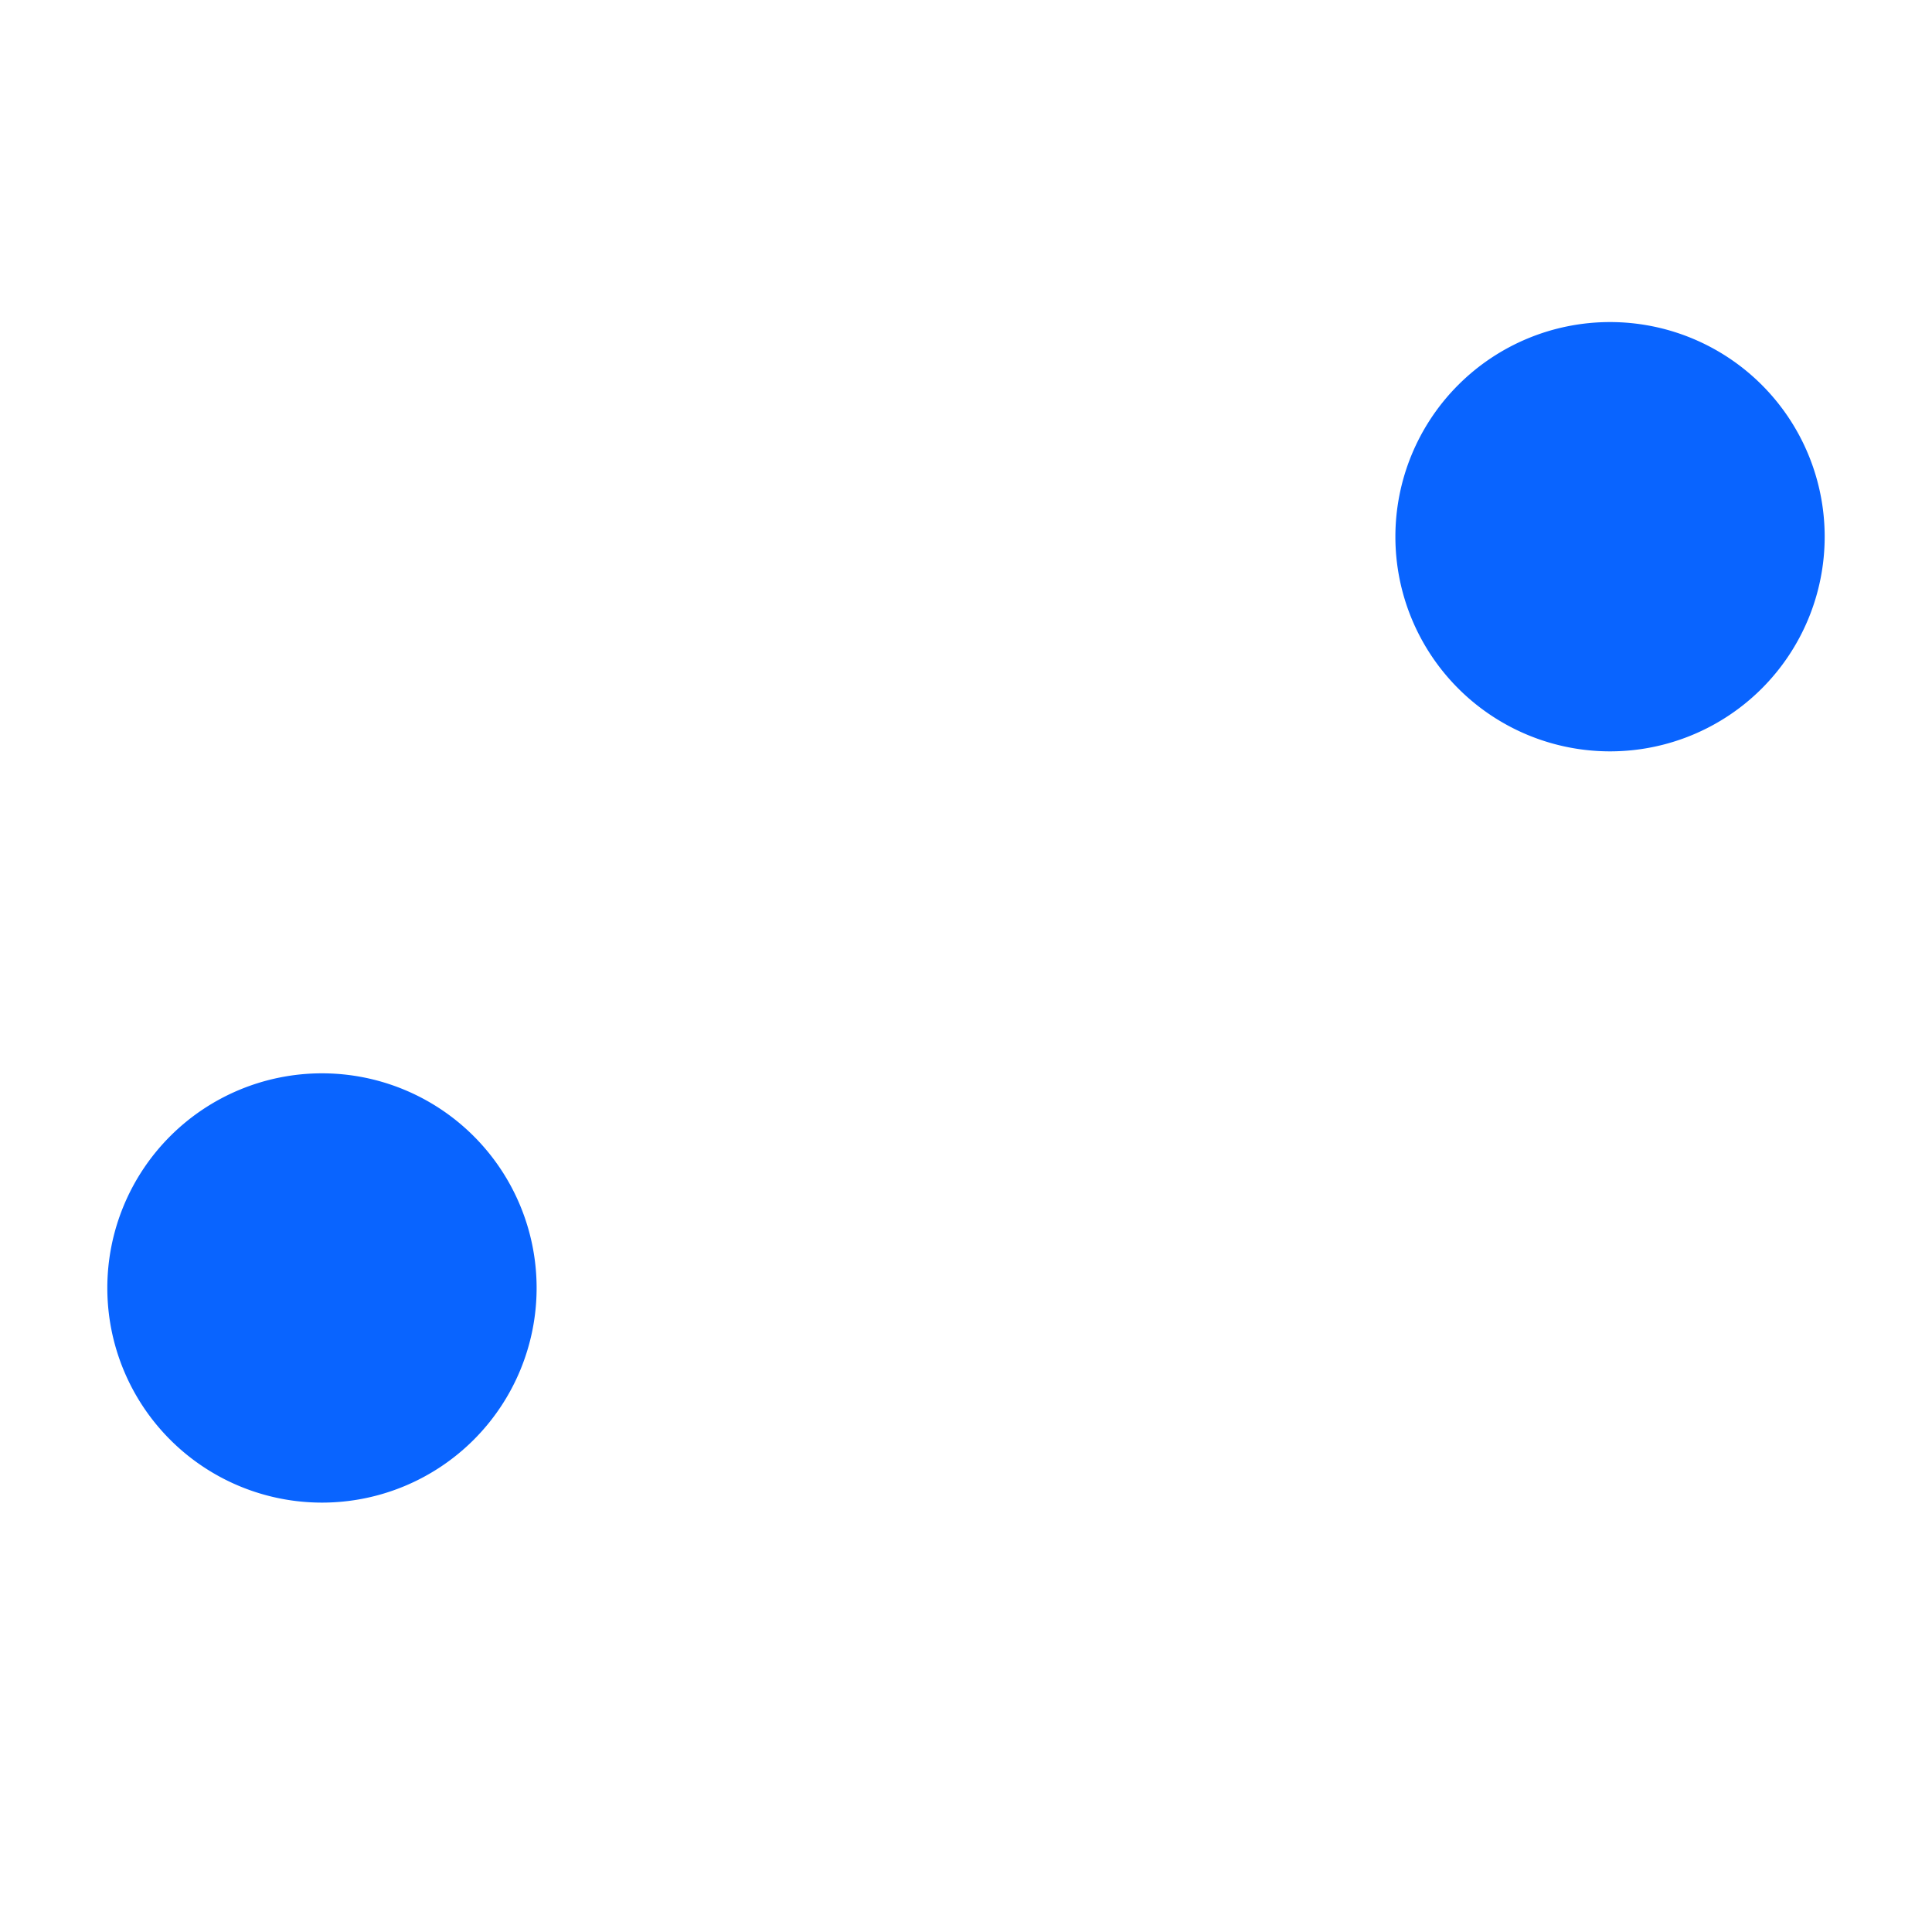 <svg t="1617343685338" class="icon" viewBox="0 0 1024 1024" version="1.1" xmlns="http://www.w3.org/2000/svg" p-id="6831" width="400" height="400"><path d="M853.35 284.467m-113.766 0a113.766 113.766 0 1 0 227.533 0 113.766 113.766 0 1 0-227.533 0Z" fill="#0964FF" p-id="6832"></path><path d="M170.65 682.65m-113.766 0a113.766 113.766 0 1 0 227.533 0 113.766 113.766 0 1 0-227.533 0Z" fill="#0964FF" p-id="6833"></path></svg>
